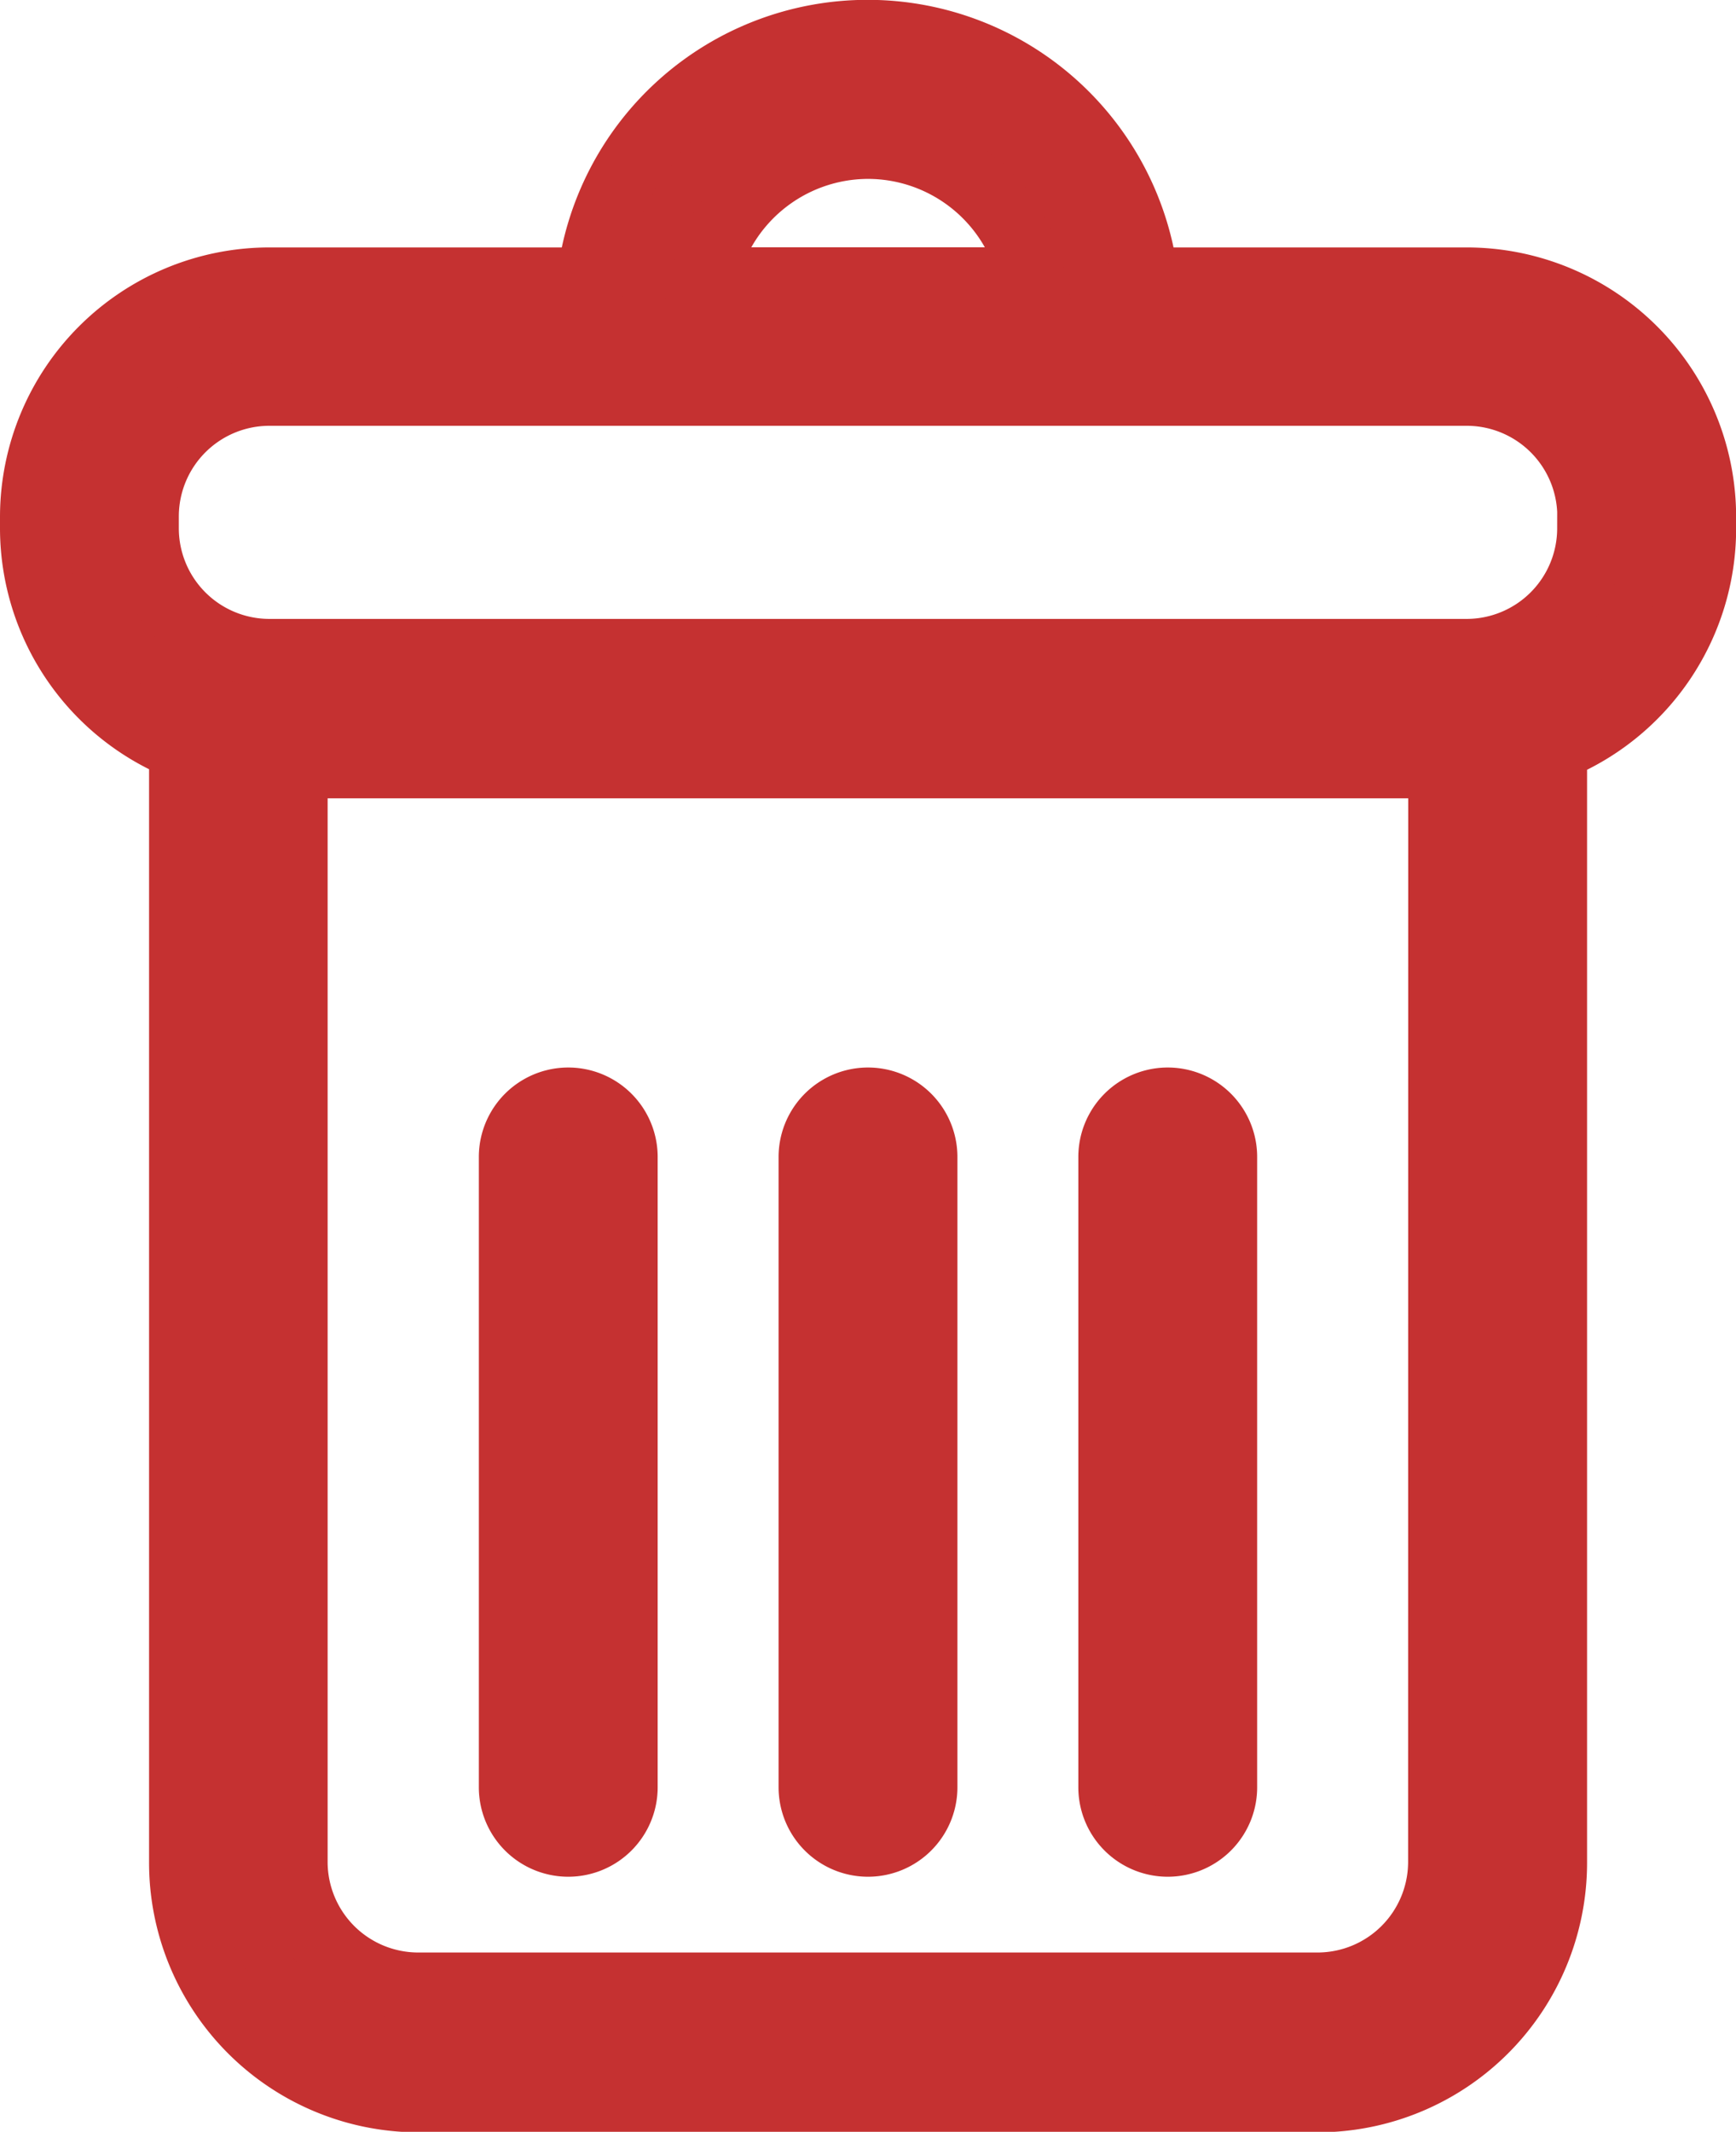 <svg xmlns="http://www.w3.org/2000/svg" width="12.95" height="15.896" viewBox="0 0 12.95 15.896">
    <defs>
        <style>
            .cls-1{fill:#c53131;stroke:#c53131;stroke-width:.5px}
        </style>
    </defs>
    <g id="delete-button" transform="translate(-45.905 .25)">
        <g id="Group_593" data-name="Group 593" transform="translate(46.155)">
            <path id="Path_2304" d="M56.847 1.845h-2.4a2.083 2.083 0 0 0-4.139 0h-2.4A1.761 1.761 0 0 0 46.155 3.6v.09a1.761 1.761 0 0 0 1.112 1.634v8.31a1.761 1.761 0 0 0 1.758 1.766h6.71a1.761 1.761 0 0 0 1.759-1.759V5.328a1.761 1.761 0 0 0 1.112-1.634V3.6a1.761 1.761 0 0 0-1.759-1.755zM52.38.834a1.252 1.252 0 0 1 1.227 1.01h-2.453A1.252 1.252 0 0 1 52.38.834zm4.279 12.8a.926.926 0 0 1-.925.925h-6.71a.926.926 0 0 1-.925-.925V5.453h8.561zm1.112-9.944a.926.926 0 0 1-.925.925h-8.932a.926.926 0 0 1-.925-.925V3.6a.926.926 0 0 1 .925-.925h8.933a.926.926 0 0 1 .925.925v.09z" class="cls-1" data-name="Path 2304" transform="translate(-46.155)"/>
            <path id="Path_2305" d="M158.492 255.1a.417.417 0 0 0 .417-.417v-4.7a.417.417 0 1 0-.834 0v4.7a.417.417 0 0 0 .417.417z" class="cls-1" data-name="Path 2305" transform="translate(-154.503 -241.606)"/>
            <path id="Path_2306" d="M228.562 255.1a.417.417 0 0 0 .417-.417v-4.7a.417.417 0 1 0-.834 0v4.7a.417.417 0 0 0 .417.417z" class="cls-1" data-name="Path 2306" transform="translate(-222.337 -241.606)"/>
            <path id="Path_2307" d="M298.631 255.1a.417.417 0 0 0 .417-.417v-4.7a.417.417 0 1 0-.834 0v4.7a.417.417 0 0 0 .417.417z" class="cls-1" data-name="Path 2307" transform="translate(-290.17 -241.606)"/>
        </g>
    </g>
</svg>
